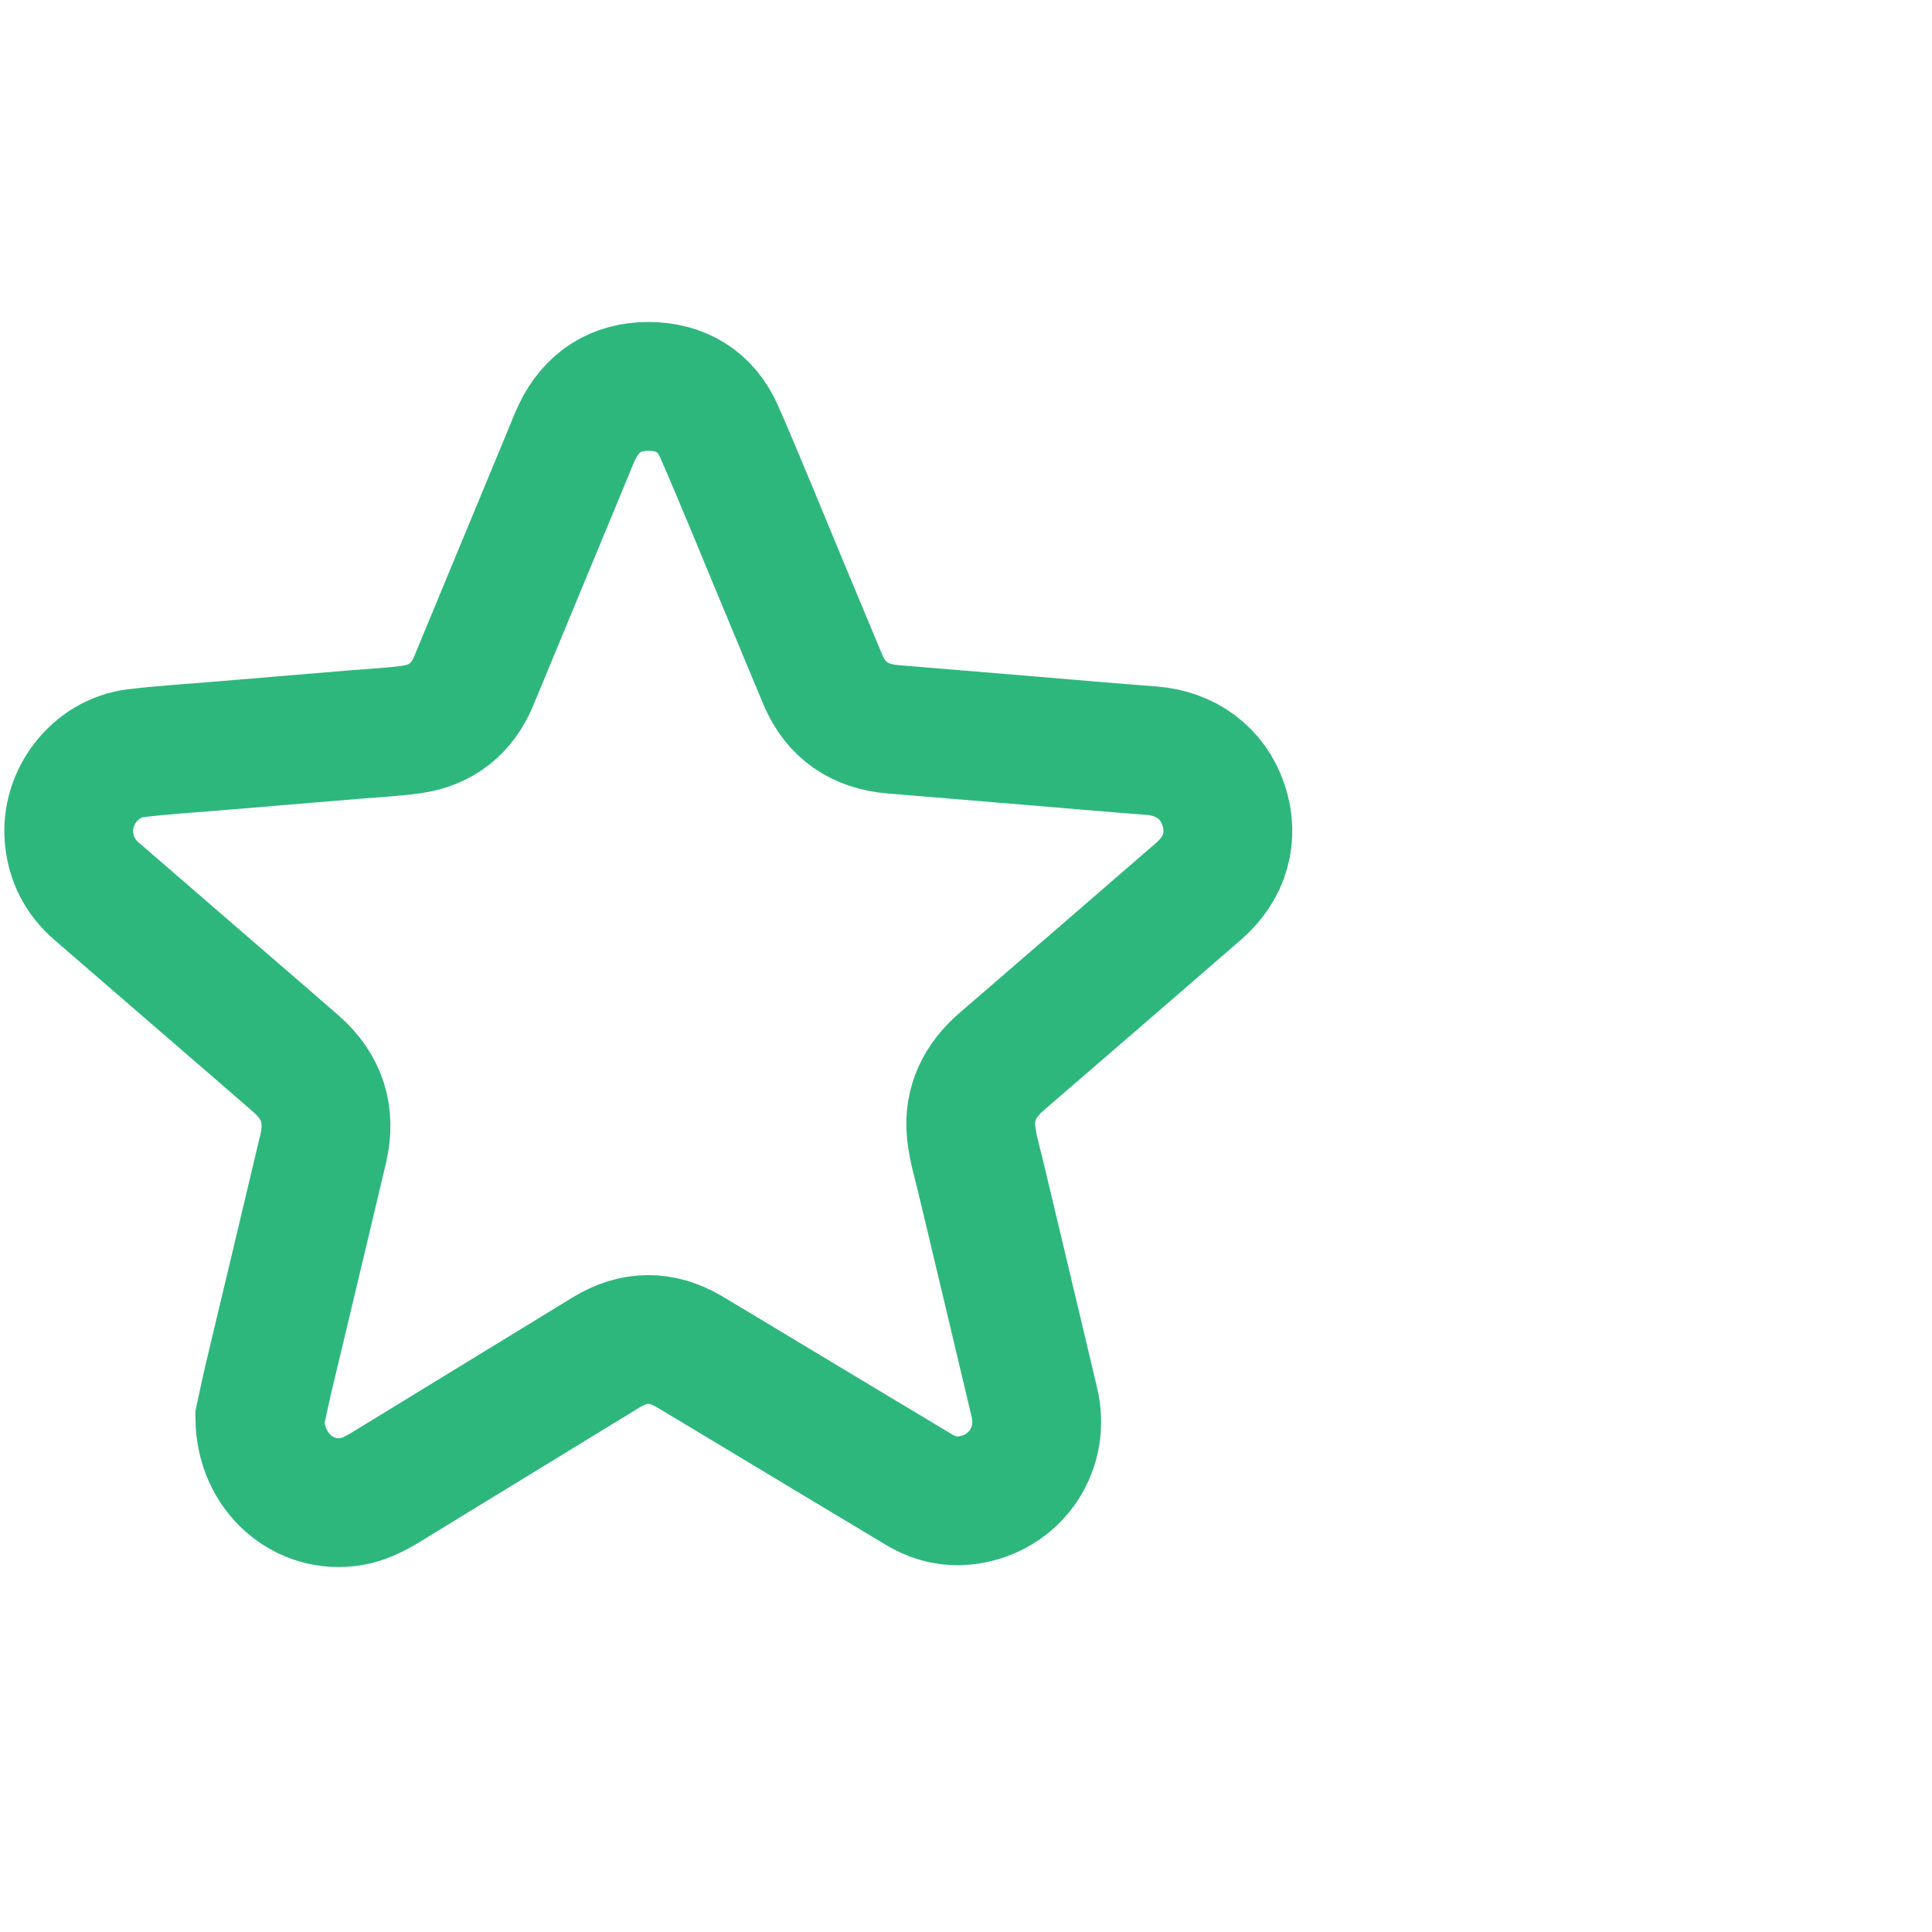 <svg width="45" height="45" viewBox="0 0 45 45" fill="none" xmlns="http://www.w3.org/2000/svg">
<path d="M6.052 33.025C6.052 33.025 6.052 33.025 6.052 33.025C6.103 32.792 6.182 32.407 6.273 32.025C6.691 30.265 7.115 28.508 7.53 26.747C7.712 25.974 7.504 25.312 6.906 24.788C6.149 24.126 5.385 23.472 4.625 22.813C3.832 22.128 3.04 21.443 2.248 20.757C1.87 20.43 1.657 20.02 1.608 19.518C1.517 18.573 2.22 17.658 3.16 17.544C3.789 17.468 4.422 17.43 5.053 17.377C6.132 17.286 7.21 17.197 8.289 17.107C8.722 17.071 9.157 17.051 9.587 16.991C10.279 16.893 10.765 16.507 11.035 15.858C11.767 14.094 12.497 12.329 13.228 10.565C13.299 10.394 13.364 10.22 13.445 10.053C13.782 9.36 14.347 8.998 15.106 9C15.86 9.002 16.443 9.353 16.75 10.053C17.25 11.195 17.716 12.352 18.196 13.503C18.519 14.277 18.839 15.052 19.164 15.826C19.47 16.553 20.027 16.924 20.801 16.987C21.871 17.075 22.94 17.165 24.009 17.253C24.945 17.331 25.88 17.414 26.816 17.484C27.623 17.545 28.249 18.007 28.497 18.745C28.746 19.485 28.541 20.219 27.923 20.755C26.397 22.079 24.869 23.401 23.338 24.72C22.83 25.157 22.553 25.698 22.62 26.372C22.656 26.729 22.764 27.08 22.848 27.431C23.262 29.177 23.682 30.922 24.094 32.669C24.342 33.719 23.697 34.717 22.643 34.923C22.208 35.008 21.795 34.929 21.415 34.702C20.164 33.954 18.916 33.201 17.666 32.45C17.131 32.129 16.597 31.804 16.06 31.485C15.412 31.1 14.763 31.105 14.119 31.5C12.489 32.497 10.859 33.495 9.228 34.492C8.901 34.693 8.583 34.905 8.191 34.973C7.094 35.165 6.06 34.304 6.052 33.026C6.052 33.026 6.052 33.026 6.052 33.025V33.025Z" stroke="#2EB77D" stroke-width="3"/>
</svg>
